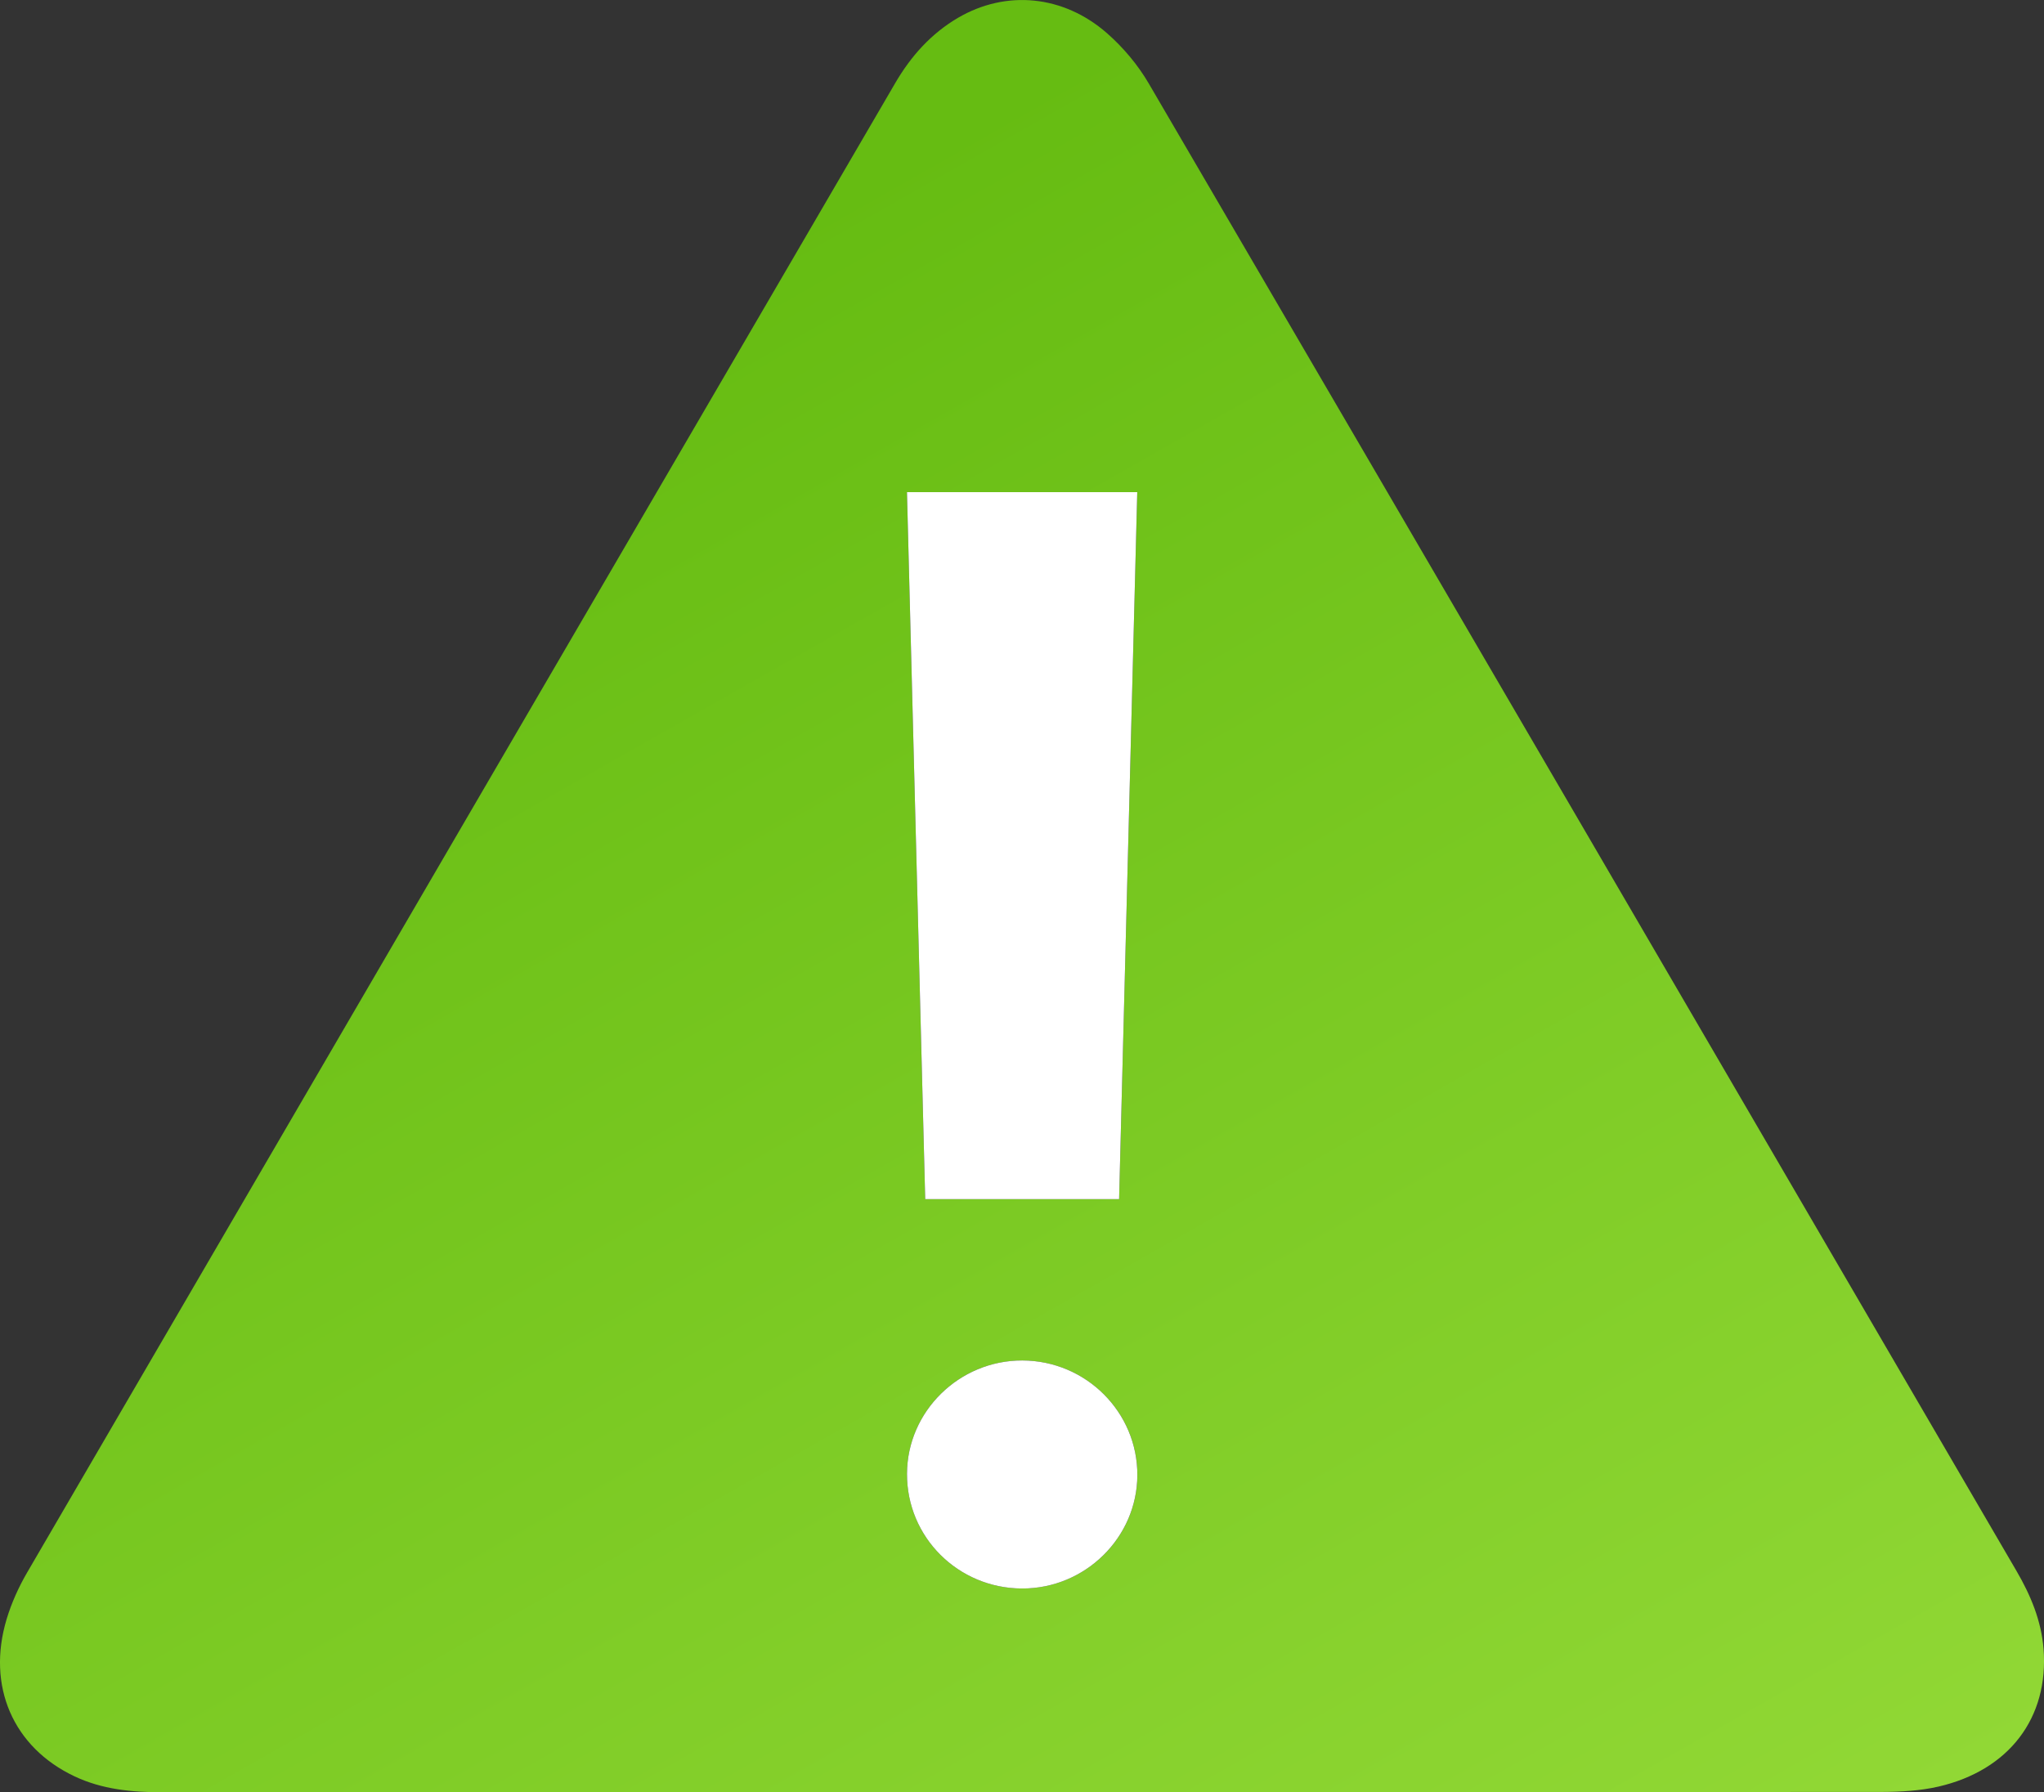 <svg width="65" height="57" viewBox="0 0 65 57" fill="none" xmlns="http://www.w3.org/2000/svg">
<rect x="0" y="0" width="65" height="57" fill="#333333" stroke="none"/>
<path d="M32.477 56.995C23.367 56.995 14.259 56.994 5.149 57C4.188 57 3.248 56.909 2.372 56.495C0.415 55.571 -0.432 53.623 0.213 51.486C0.367 50.977 0.593 50.476 0.861 50.015C10.059 34.219 19.266 18.429 28.471 2.638C28.968 1.787 29.608 1.068 30.468 0.565C31.99 -0.325 33.812 -0.163 35.204 1.057C35.722 1.511 36.189 2.068 36.534 2.66C45.742 18.422 54.932 34.194 64.126 49.963C64.576 50.734 64.914 51.544 64.985 52.437C65.158 54.627 63.894 56.301 61.64 56.821C61.059 56.954 60.442 56.988 59.841 56.99C50.721 56.998 41.599 56.995 32.477 56.995ZM28.842 15.652C29.036 23.167 29.229 30.652 29.422 38.136C31.511 38.136 33.538 38.136 35.588 38.136C35.781 30.63 35.972 23.154 36.165 15.652C33.721 15.652 31.308 15.652 28.842 15.652ZM28.843 46.872C28.837 48.887 30.467 50.514 32.5 50.52C34.507 50.526 36.16 48.903 36.169 46.919C36.178 44.913 34.534 43.273 32.51 43.268C30.502 43.262 28.849 44.888 28.843 46.872Z" fill="url(#paint0_linear_1_349)"/>
<path d="M28.842 15.652C31.308 15.652 33.721 15.652 36.165 15.652C35.972 23.152 35.781 30.63 35.588 38.136C33.538 38.136 31.509 38.136 29.422 38.136C29.229 30.652 29.036 23.167 28.842 15.652Z" fill="white"/>
<path d="M28.843 46.872C28.849 44.888 30.503 43.263 32.509 43.268C34.534 43.272 36.177 44.913 36.168 46.919C36.159 48.903 34.506 50.527 32.498 50.52C30.467 50.513 28.836 48.887 28.843 46.872Z" fill="white"/>
<defs>
<linearGradient id="paint0_linear_1_349" x1="22.501" y1="4.5" x2="58.001" y2="67" gradientUnits="userSpaceOnUse">
<stop offset="0.049" stop-color="#66BC12"/>
<stop offset="1" stop-color="#96DB39"/>
</linearGradient>
</defs>
</svg>

